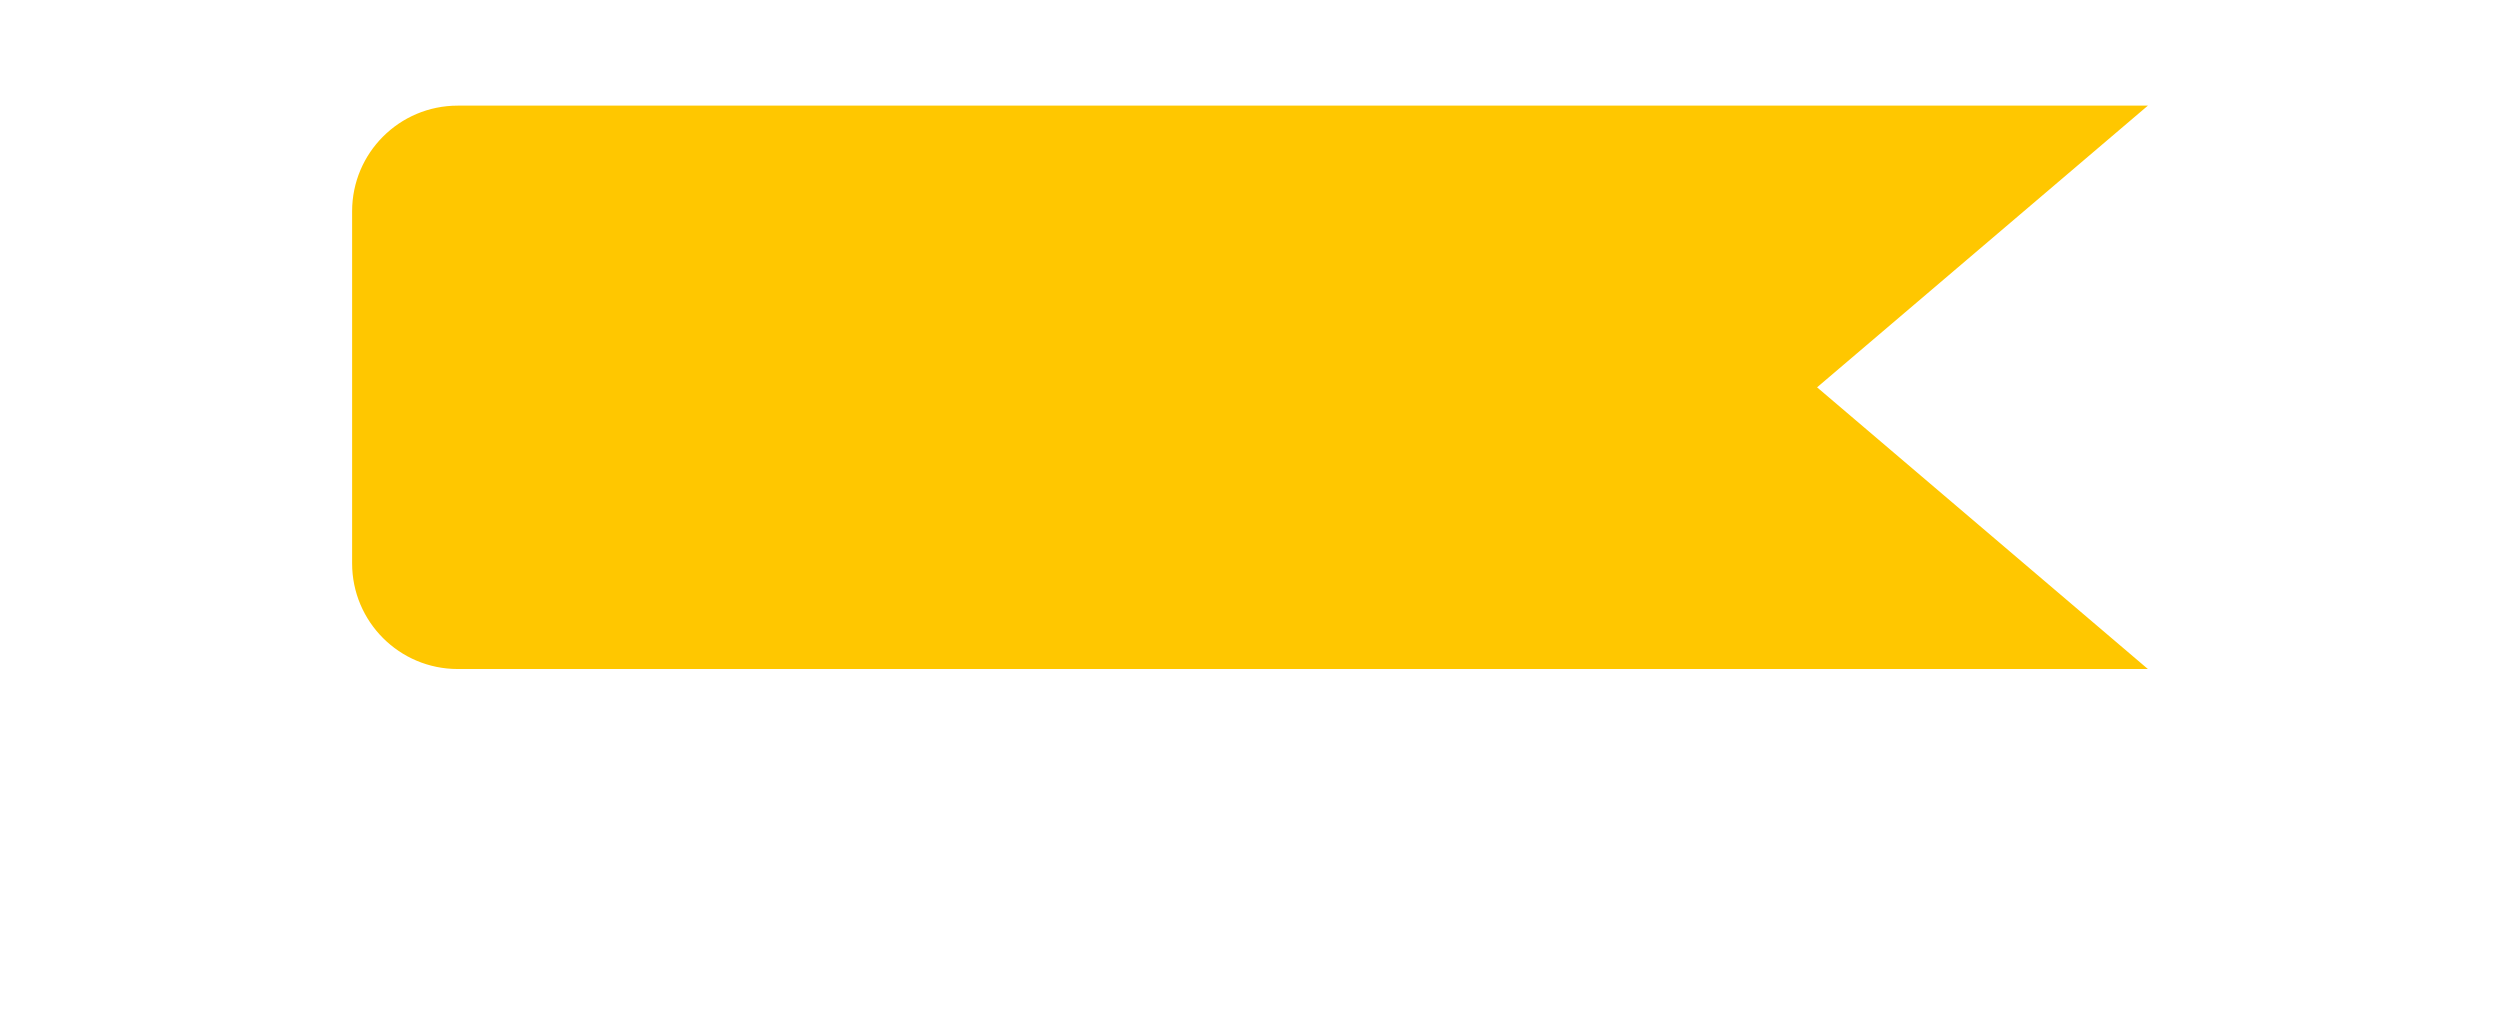 <svg width="71" height="29" viewBox="0 0 71 29" fill="none" xmlns="http://www.w3.org/2000/svg">
<g filter="url(#filter0_d_358_206)">
<path d="M10 4C10 2.343 11.343 1 13 1H61L51.605 9L61 17H13C11.343 17 10 15.657 10 14V4Z" fill="#FFC700"/>
</g>
<defs>
<filter id="filter0_d_358_206" x="0" y="-7" width="71" height="36" filterUnits="userSpaceOnUse" color-interpolation-filters="sRGB">
<feFlood flood-opacity="0" result="BackgroundImageFix"/>
<feColorMatrix in="SourceAlpha" type="matrix" values="0 0 0 0 0 0 0 0 0 0 0 0 0 0 0 0 0 0 127 0" result="hardAlpha"/>
<feOffset dy="2"/>
<feGaussianBlur stdDeviation="5"/>
<feComposite in2="hardAlpha" operator="out"/>
<feColorMatrix type="matrix" values="0 0 0 0 0 0 0 0 0 0 0 0 0 0 0 0 0 0 0.16 0"/>
<feBlend mode="normal" in2="BackgroundImageFix" result="effect1_dropShadow_358_206"/>
<feBlend mode="normal" in="SourceGraphic" in2="effect1_dropShadow_358_206" result="shape"/>
</filter>
</defs>
</svg>
